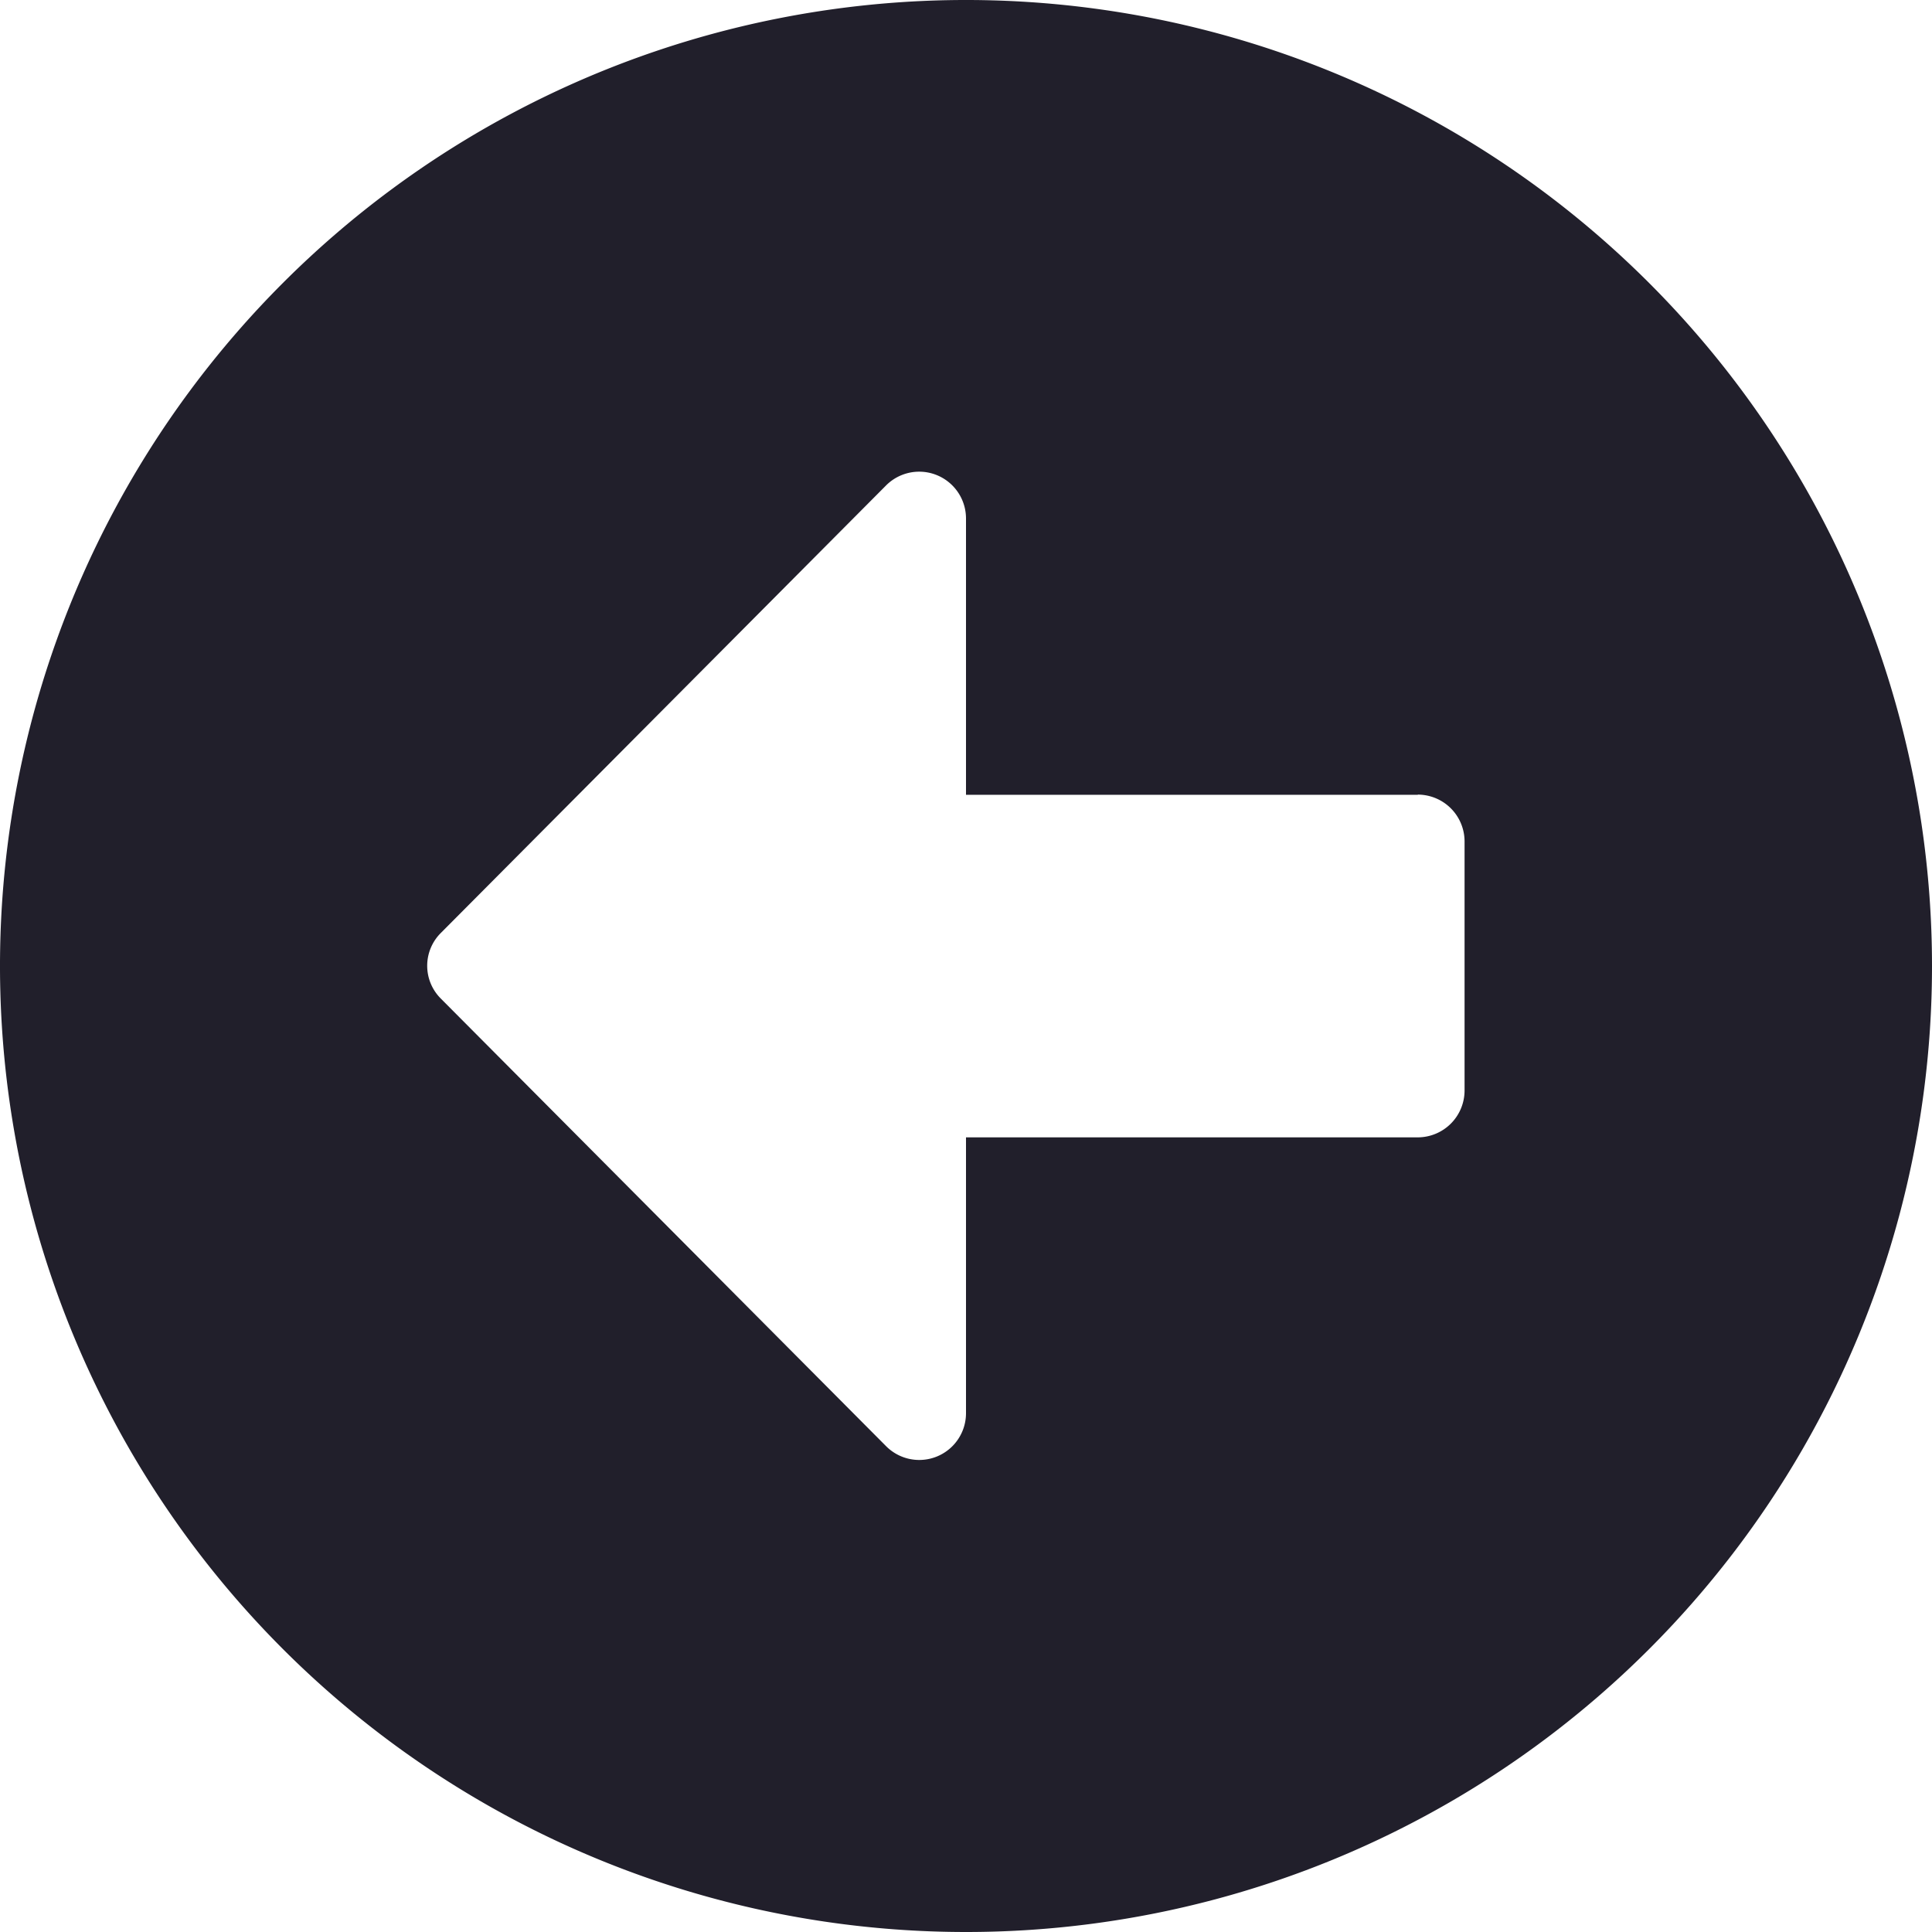 <svg xmlns="http://www.w3.org/2000/svg" width="47.23" height="47.23" viewBox="0 0 47.23 47.23">
  <path id="Icon_awesome-arrow-alt-circle-left" data-name="Icon awesome-arrow-alt-circle-left" d="M24.178,47.793A23.615,23.615,0,1,1,47.793,24.178,23.611,23.611,0,0,1,24.178,47.793Zm11.046-27.8H24.178V13.237a1.144,1.144,0,0,0-1.952-.809L11.342,23.368a1.132,1.132,0,0,0,0,1.609L22.226,35.918a1.143,1.143,0,0,0,1.952-.809V28.367H35.223a1.146,1.146,0,0,0,1.143-1.143V21.13A1.146,1.146,0,0,0,35.223,19.988Z" transform="translate(-0.563 -0.563)" fill="#211f2b"/>
</svg>
